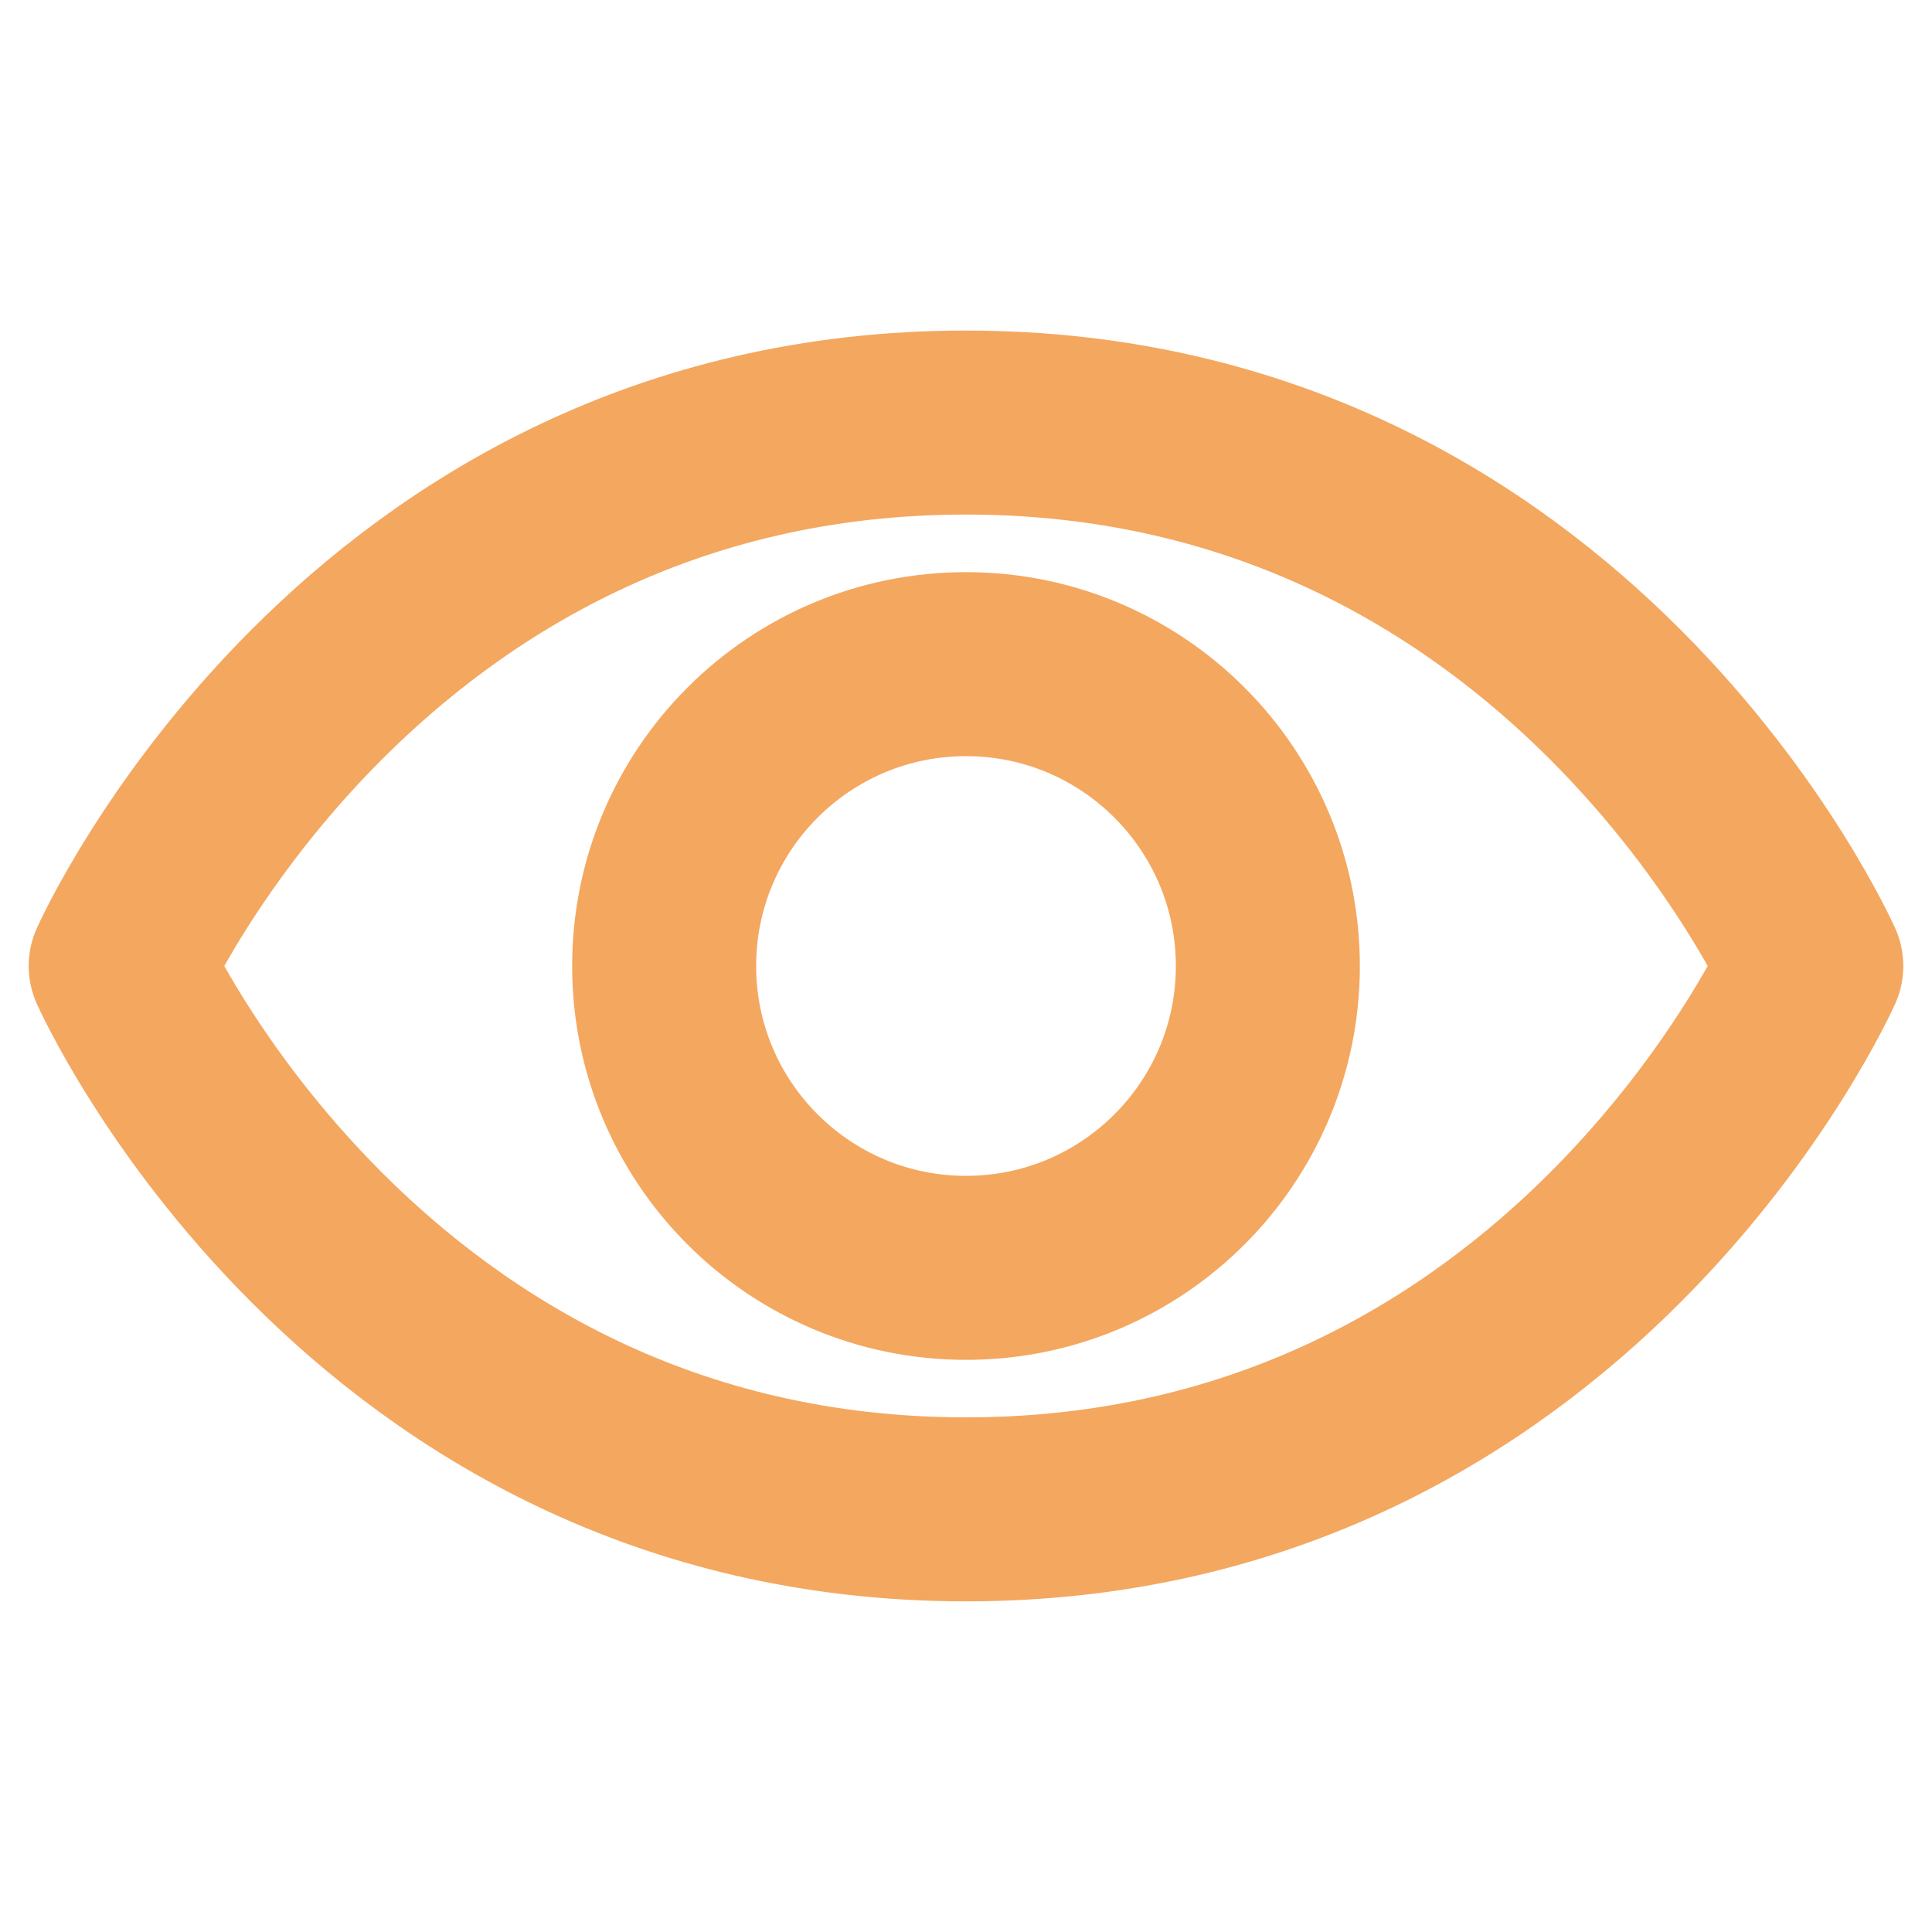<svg width="21" height="21" viewBox="0 0 21 21" fill="none" xmlns="http://www.w3.org/2000/svg">
<path d="M10.5 4.593C3.938 4.593 1.312 10.5 1.312 10.5C1.312 10.5 3.938 16.406 10.5 16.406C17.062 16.406 19.688 10.5 19.688 10.5C19.688 10.5 17.062 4.593 10.5 4.593Z" stroke="#F4A75F" stroke-width="2" stroke-linecap="round" stroke-linejoin="round"/>
<path d="M10.5 13.781C12.312 13.781 13.781 12.312 13.781 10.5C13.781 8.688 12.312 7.219 10.5 7.219C8.688 7.219 7.219 8.688 7.219 10.5C7.219 12.312 8.688 13.781 10.5 13.781Z" stroke="#F4A75F" stroke-width="2" stroke-linecap="round" stroke-linejoin="round"/>
</svg>
